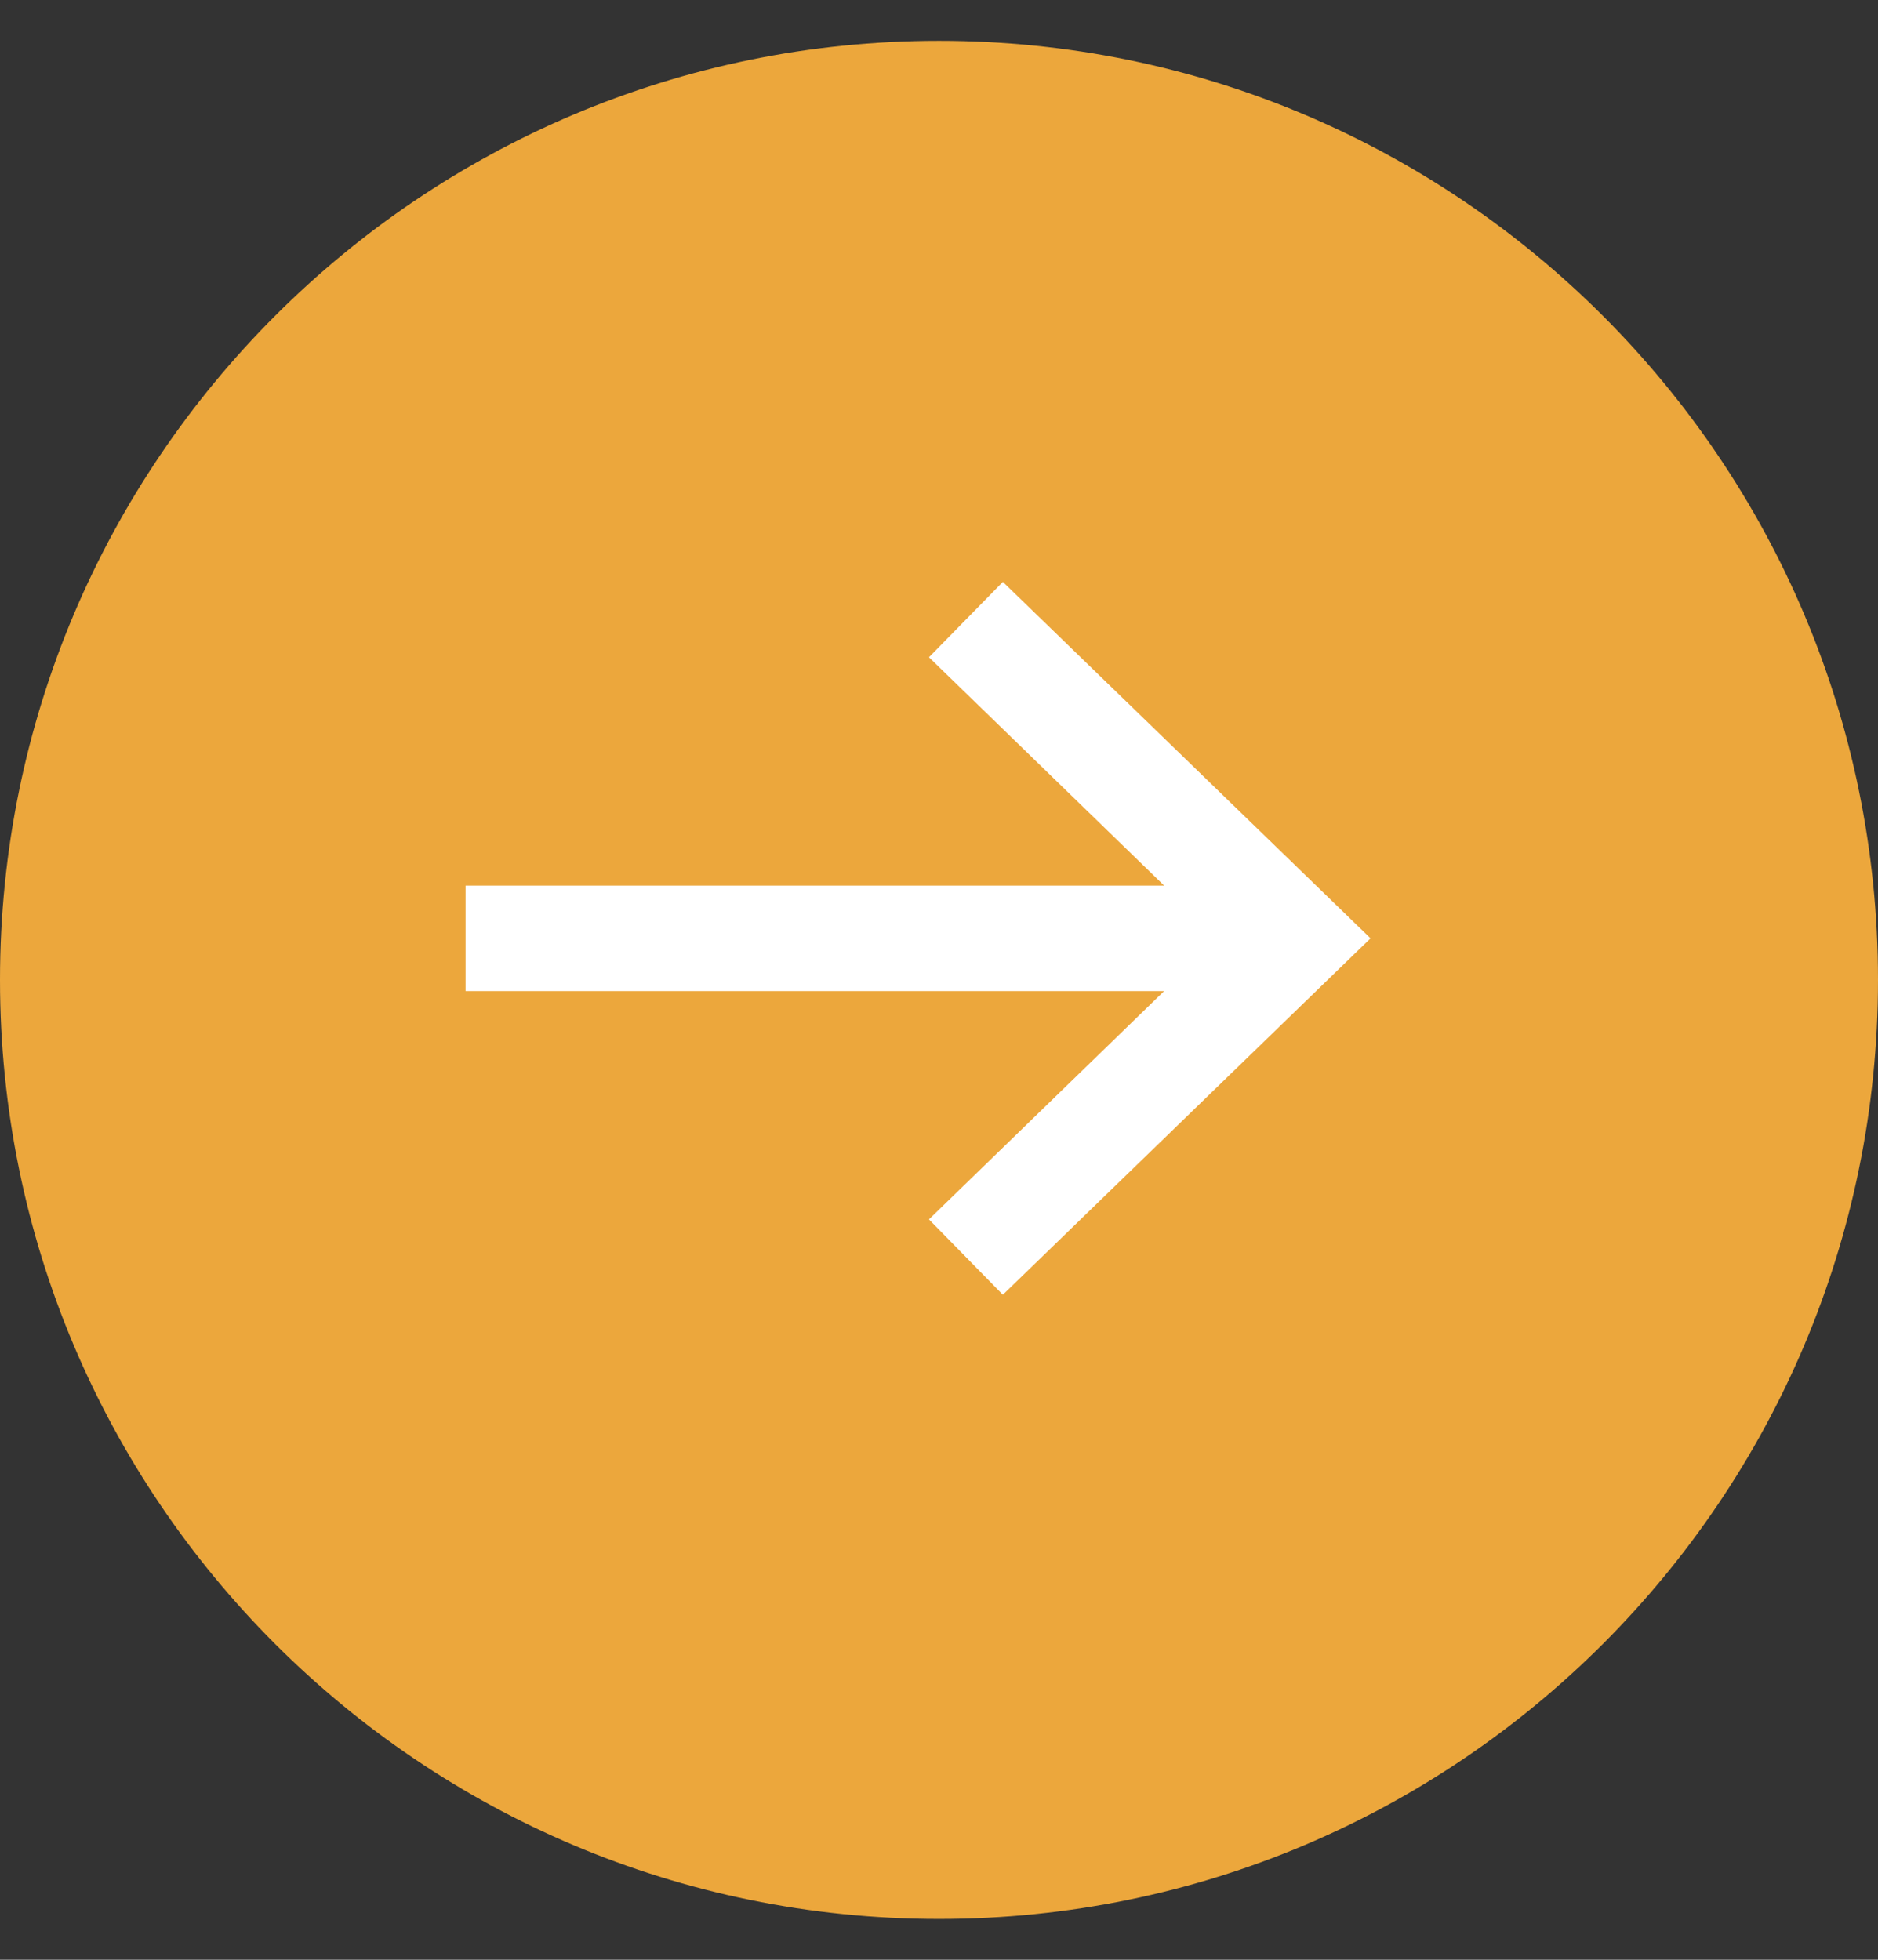 <svg width="23" height="24" viewBox="0 0 23 24" fill="none" xmlns="http://www.w3.org/2000/svg">
<rect x="0" y="0" width="23" height="24" fill="#333333" stroke="none"/>
<path d="M11.5 23.5C17.851 23.5 23 18.351 23 12C23 5.649 17.851 0.5 11.5 0.5C5.149 0.5 0 5.649 0 12C0 18.351 5.149 23.5 11.5 23.5Z" fill="#ECA73C"/>
<path d="M12.282 7.126L11.377 8.049L14.257 10.845H5.702V12.137H14.257L11.377 14.933L12.282 15.856L16.785 11.491L12.282 7.126Z" fill="white"/>
</svg>
